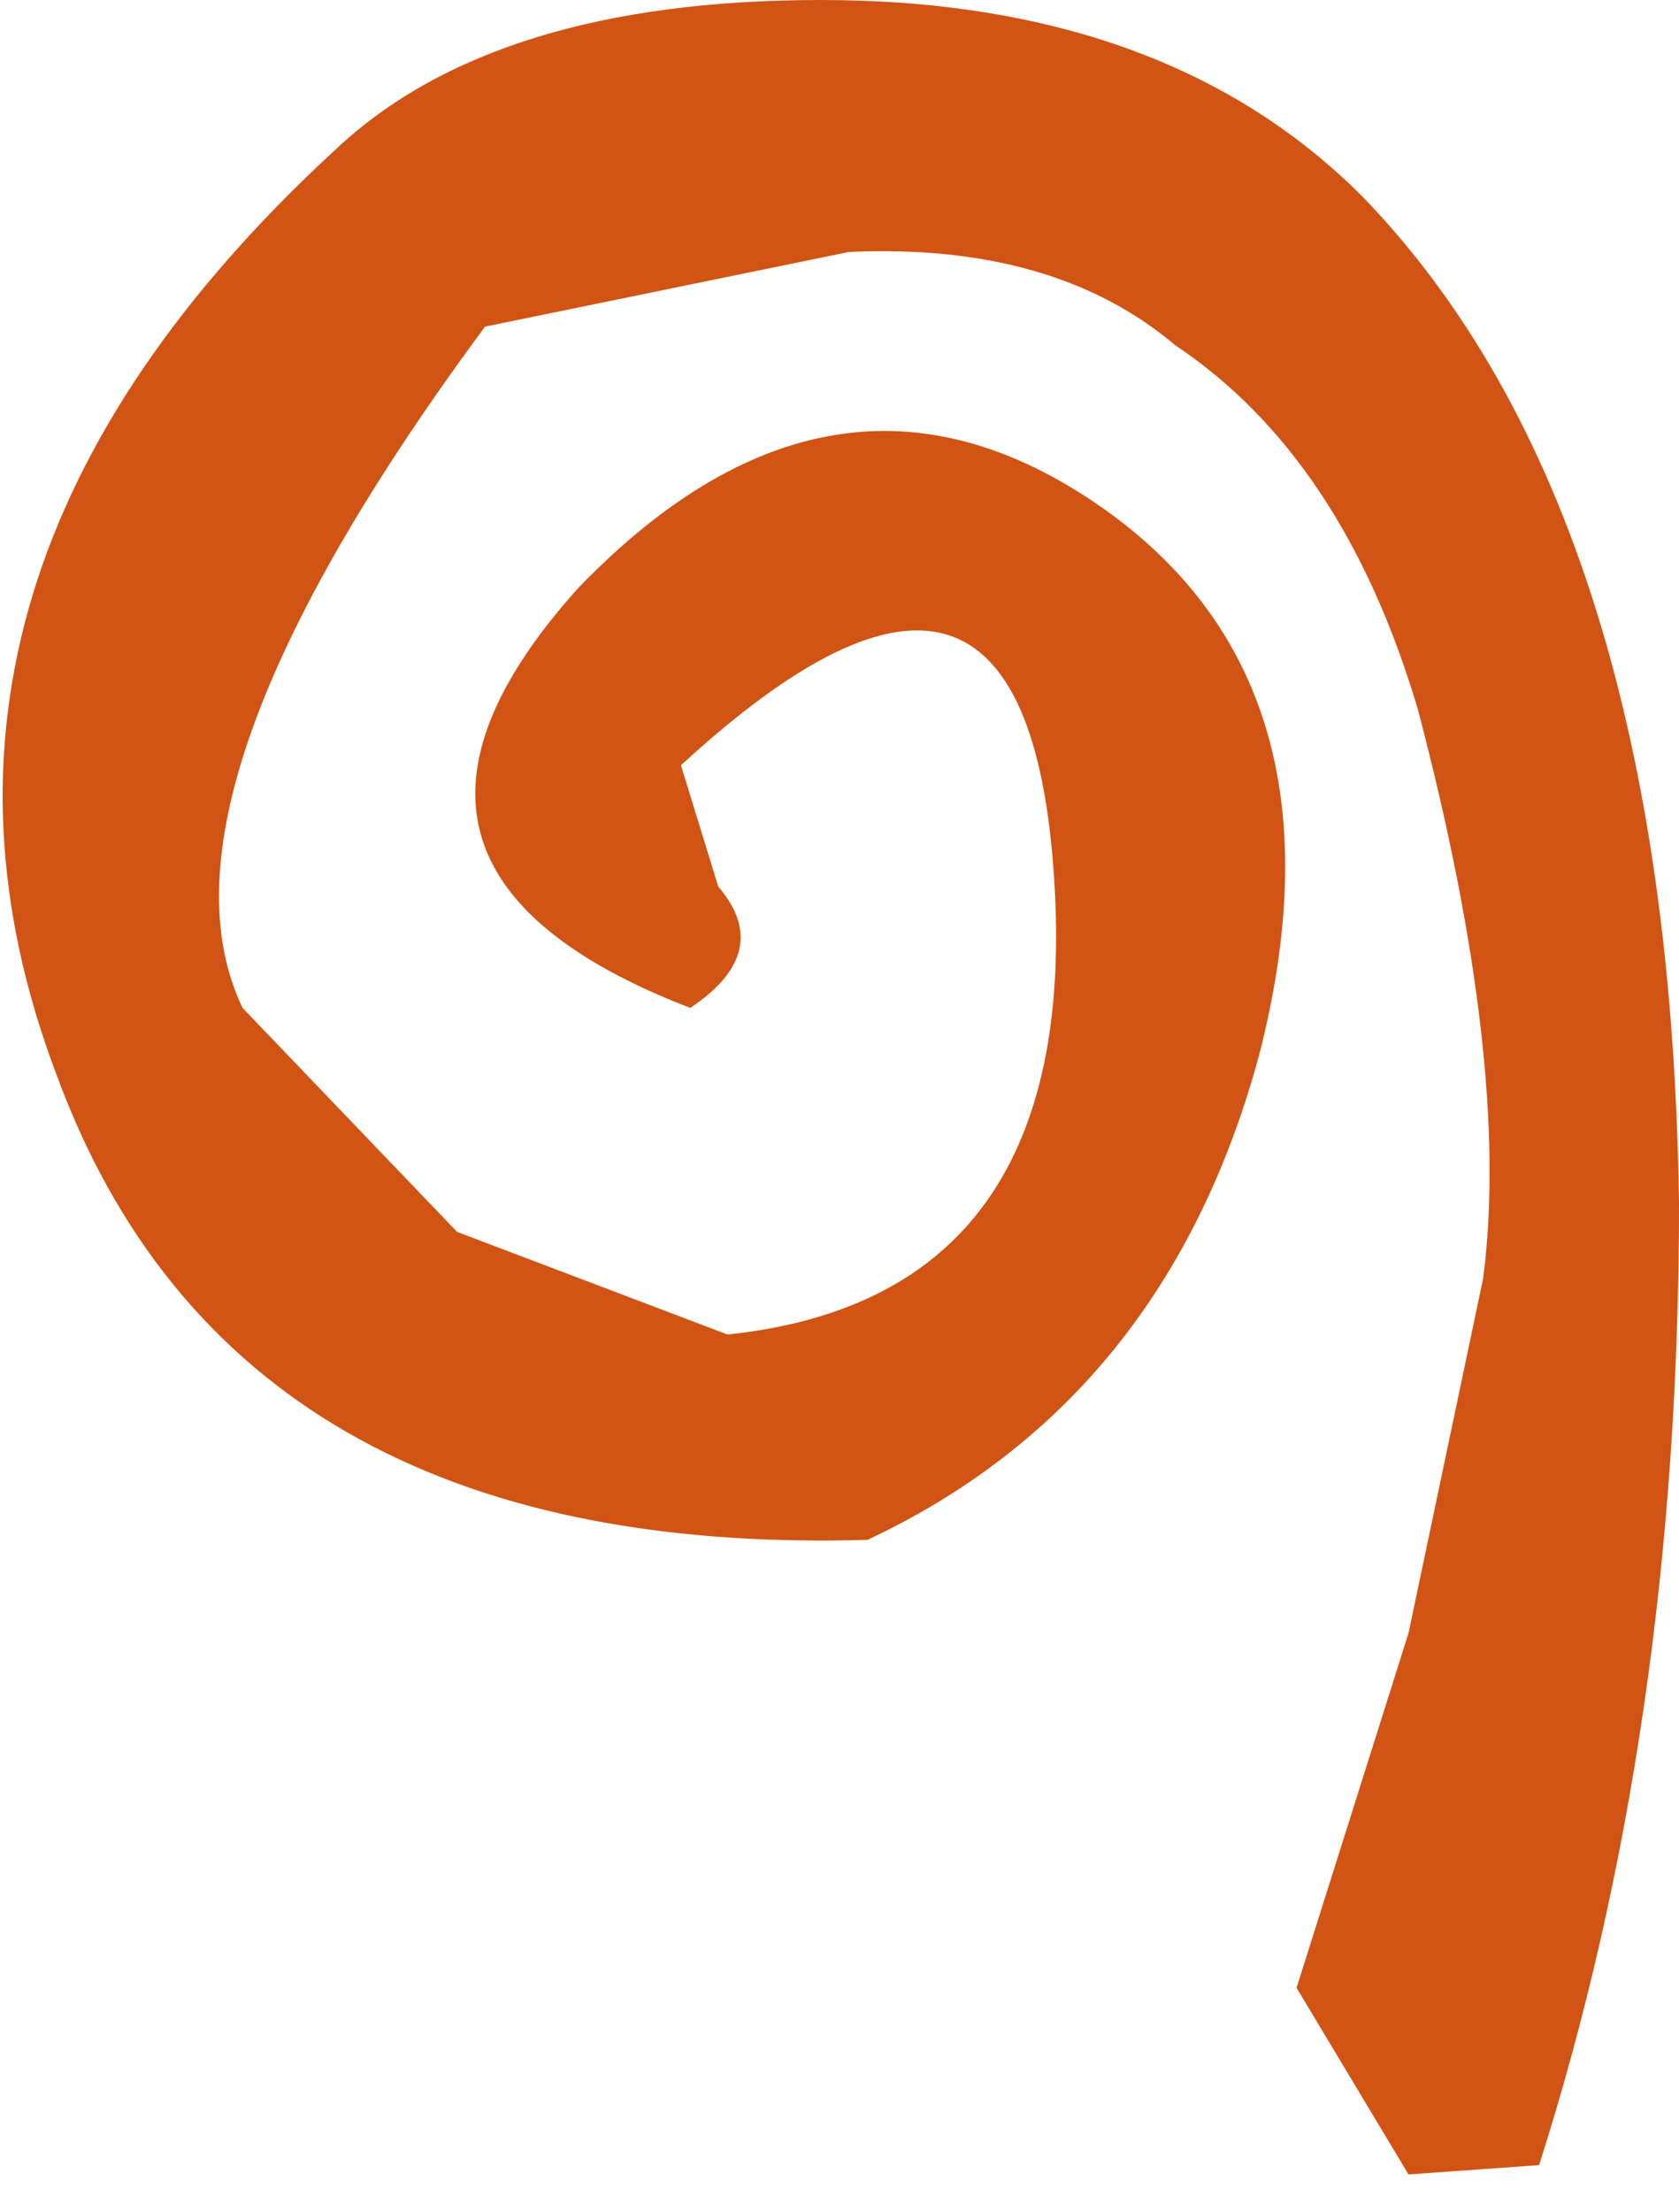 <?xml version="1.0" encoding="UTF-8" standalone="no"?>
<svg xmlns:xlink="http://www.w3.org/1999/xlink" height="11.85px" width="9.0px" xmlns="http://www.w3.org/2000/svg">
  <g transform="matrix(1.0, 0.0, 0.0, 1.0, 4.55, 5.3)">
    <path d="M1.75 -3.45 Q1.1 -4.0 0.0 -3.95 L-1.95 -3.55 Q-3.8 -1.05 -3.25 0.1 L-2.1 1.3 -0.65 1.85 Q1.25 1.65 1.1 -0.6 0.95 -2.9 -0.9 -1.2 L-0.7 -0.55 Q-0.4 -0.2 -0.85 0.1 -2.8 -0.65 -1.45 -2.15 -0.05 -3.6 1.4 -2.55 2.7 -1.6 2.2 0.35 1.7 2.2 0.1 2.95 -3.3 3.05 -4.25 0.45 -5.25 -2.2 -2.75 -4.5 -1.9 -5.3 -0.15 -5.3 1.7 -5.3 2.75 -4.25 4.4 -2.55 4.45 1.15 4.45 3.95 3.7 6.3 L3.0 6.35 2.4 5.35 3.0 3.45 3.4 1.55 Q3.55 0.4 3.05 -1.5 2.65 -2.85 1.75 -3.45" fill="#d15414" fill-rule="evenodd" stroke="none"/>
  </g>
</svg>
